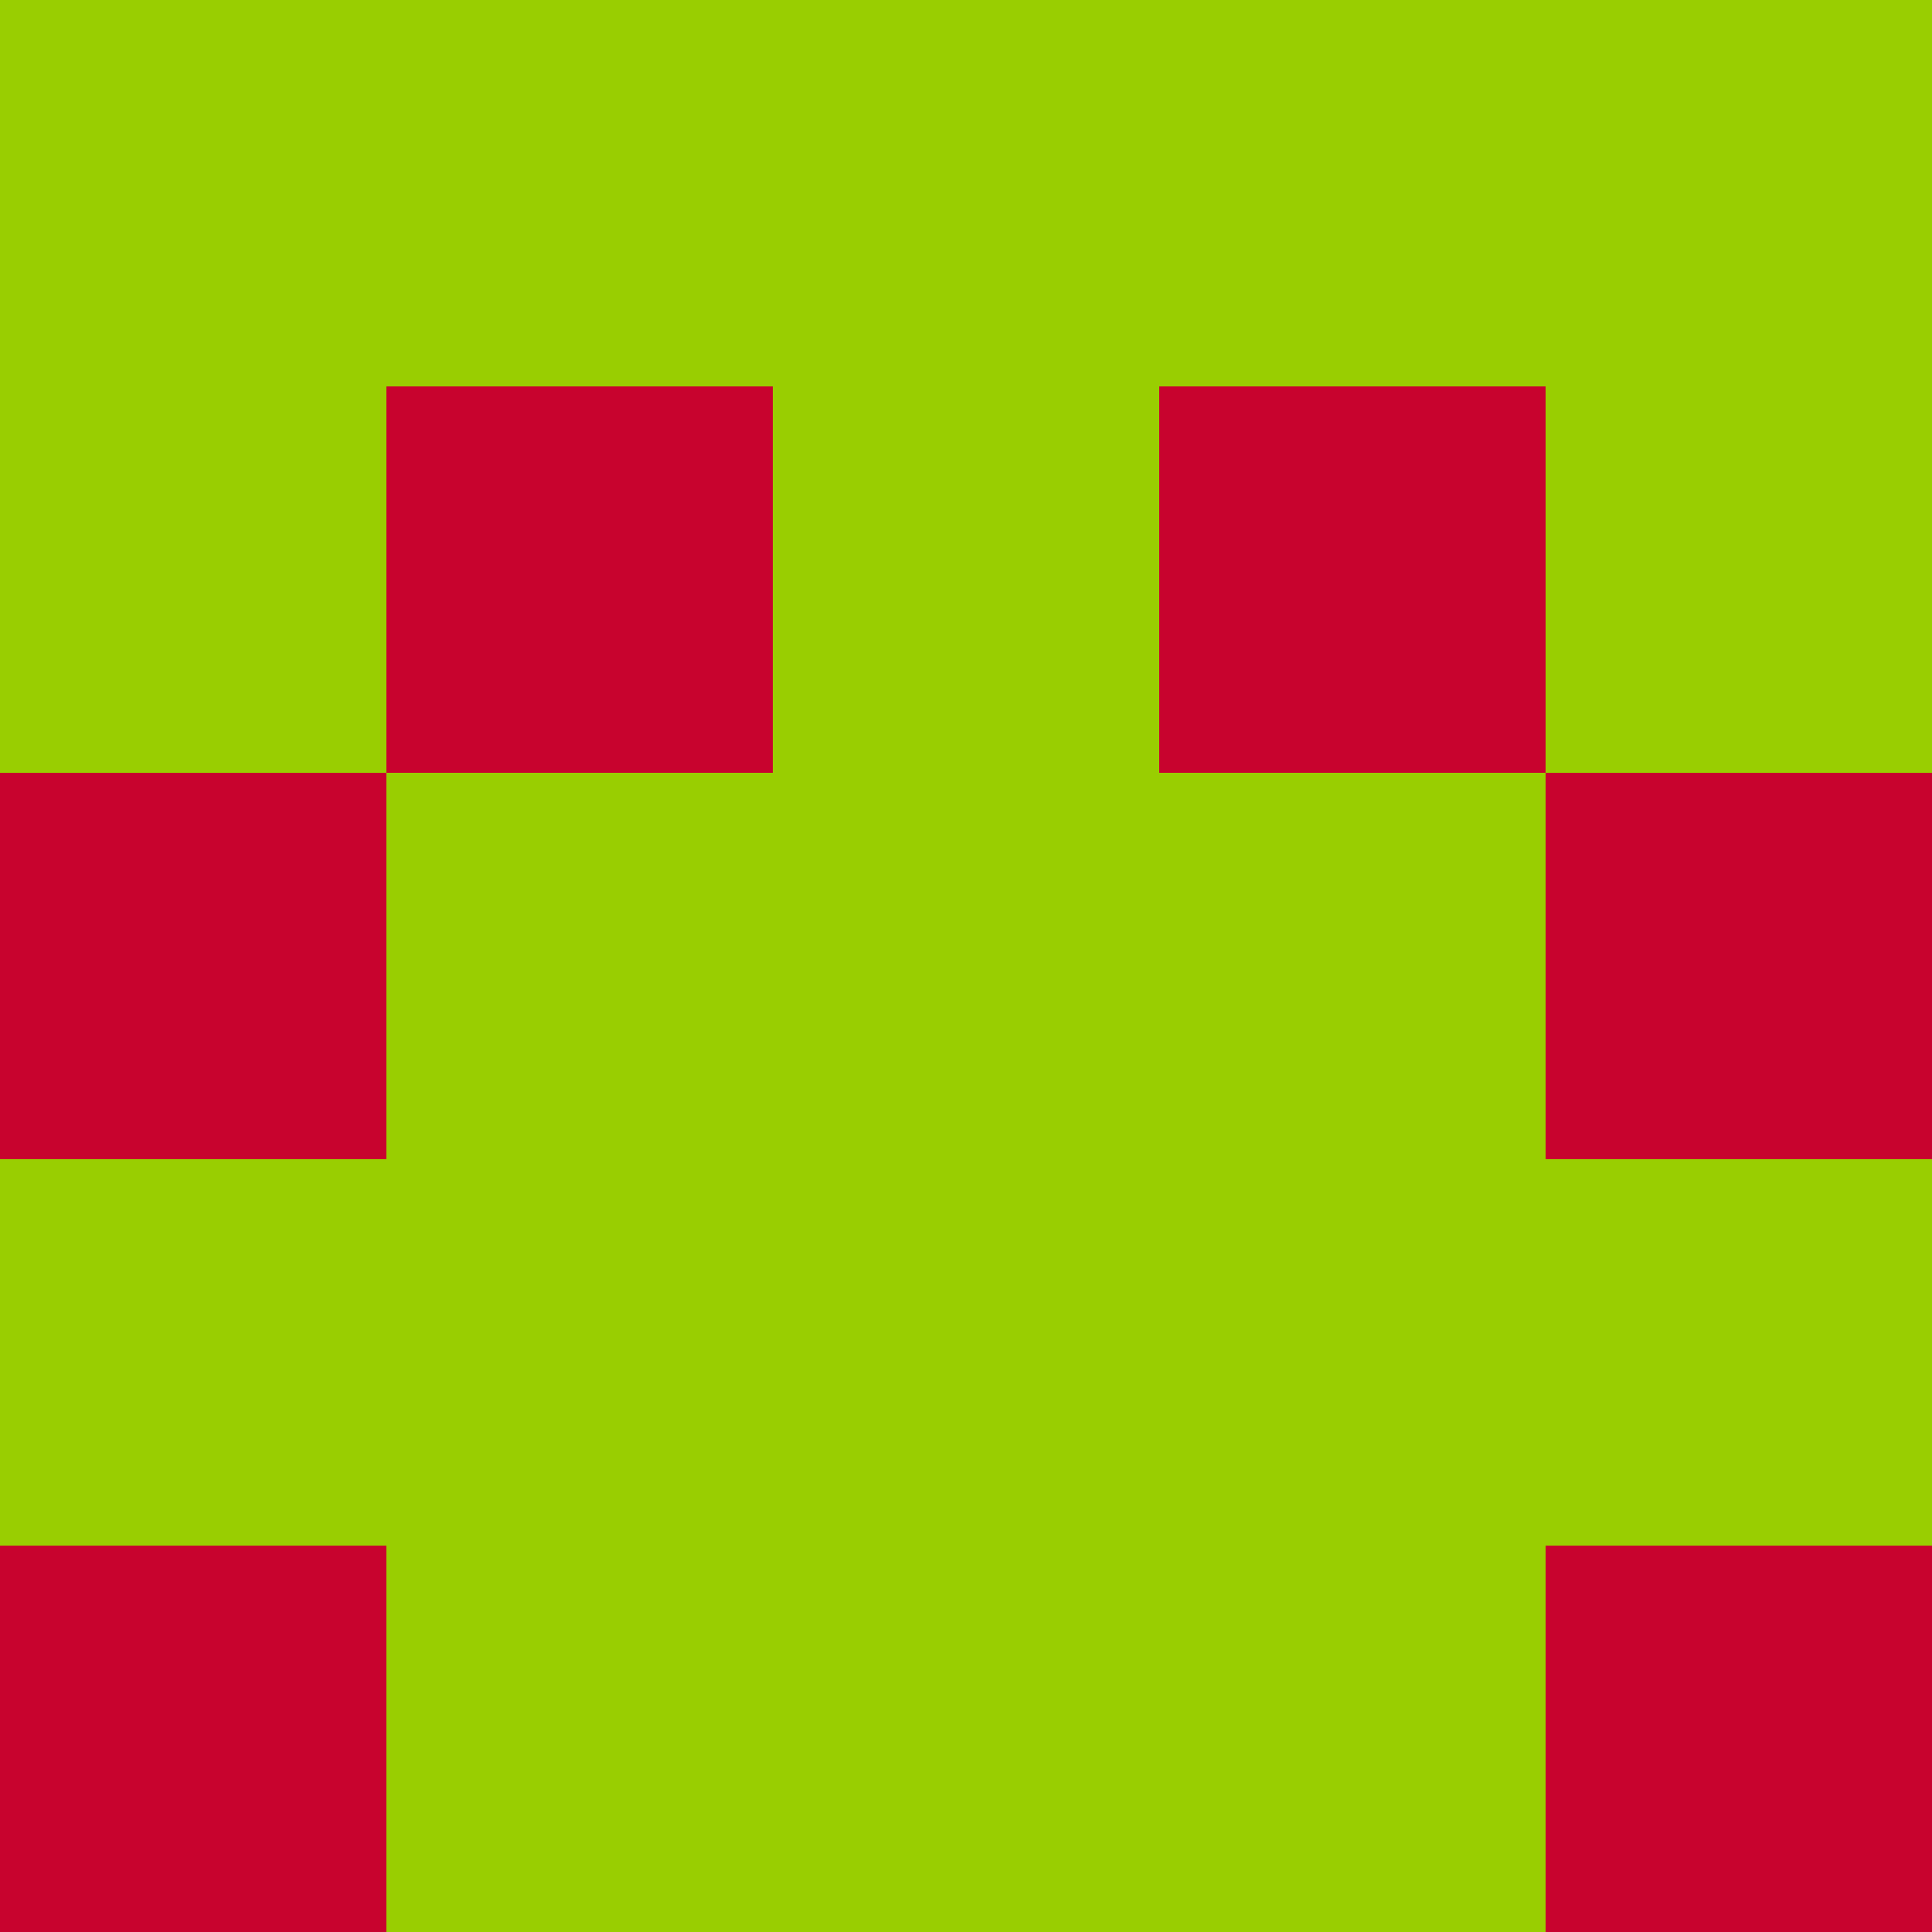 <?xml version="1.0" encoding="utf-8"?>
<!DOCTYPE svg PUBLIC "-//W3C//DTD SVG 20010904//EN"
        "http://www.w3.org/TR/2001/REC-SVG-20010904/DTD/svg10.dtd">

<svg width="400" height="400" viewBox="0 0 5 5"
    xmlns="http://www.w3.org/2000/svg"
    xmlns:xlink="http://www.w3.org/1999/xlink">
            <rect x="0" y="0" width="1" height="1" fill="#99CE01" />
        <rect x="0" y="1" width="1" height="1" fill="#99CE01" />
        <rect x="0" y="2" width="1" height="1" fill="#C8032E" />
        <rect x="0" y="3" width="1" height="1" fill="#99CE01" />
        <rect x="0" y="4" width="1" height="1" fill="#C8032E" />
                <rect x="1" y="0" width="1" height="1" fill="#99CE01" />
        <rect x="1" y="1" width="1" height="1" fill="#C8032E" />
        <rect x="1" y="2" width="1" height="1" fill="#99CE01" />
        <rect x="1" y="3" width="1" height="1" fill="#99CE01" />
        <rect x="1" y="4" width="1" height="1" fill="#99CE01" />
                <rect x="2" y="0" width="1" height="1" fill="#99CE01" />
        <rect x="2" y="1" width="1" height="1" fill="#99CE01" />
        <rect x="2" y="2" width="1" height="1" fill="#99CE01" />
        <rect x="2" y="3" width="1" height="1" fill="#99CE01" />
        <rect x="2" y="4" width="1" height="1" fill="#99CE01" />
                <rect x="3" y="0" width="1" height="1" fill="#99CE01" />
        <rect x="3" y="1" width="1" height="1" fill="#C8032E" />
        <rect x="3" y="2" width="1" height="1" fill="#99CE01" />
        <rect x="3" y="3" width="1" height="1" fill="#99CE01" />
        <rect x="3" y="4" width="1" height="1" fill="#99CE01" />
                <rect x="4" y="0" width="1" height="1" fill="#99CE01" />
        <rect x="4" y="1" width="1" height="1" fill="#99CE01" />
        <rect x="4" y="2" width="1" height="1" fill="#C8032E" />
        <rect x="4" y="3" width="1" height="1" fill="#99CE01" />
        <rect x="4" y="4" width="1" height="1" fill="#C8032E" />
        
</svg>


